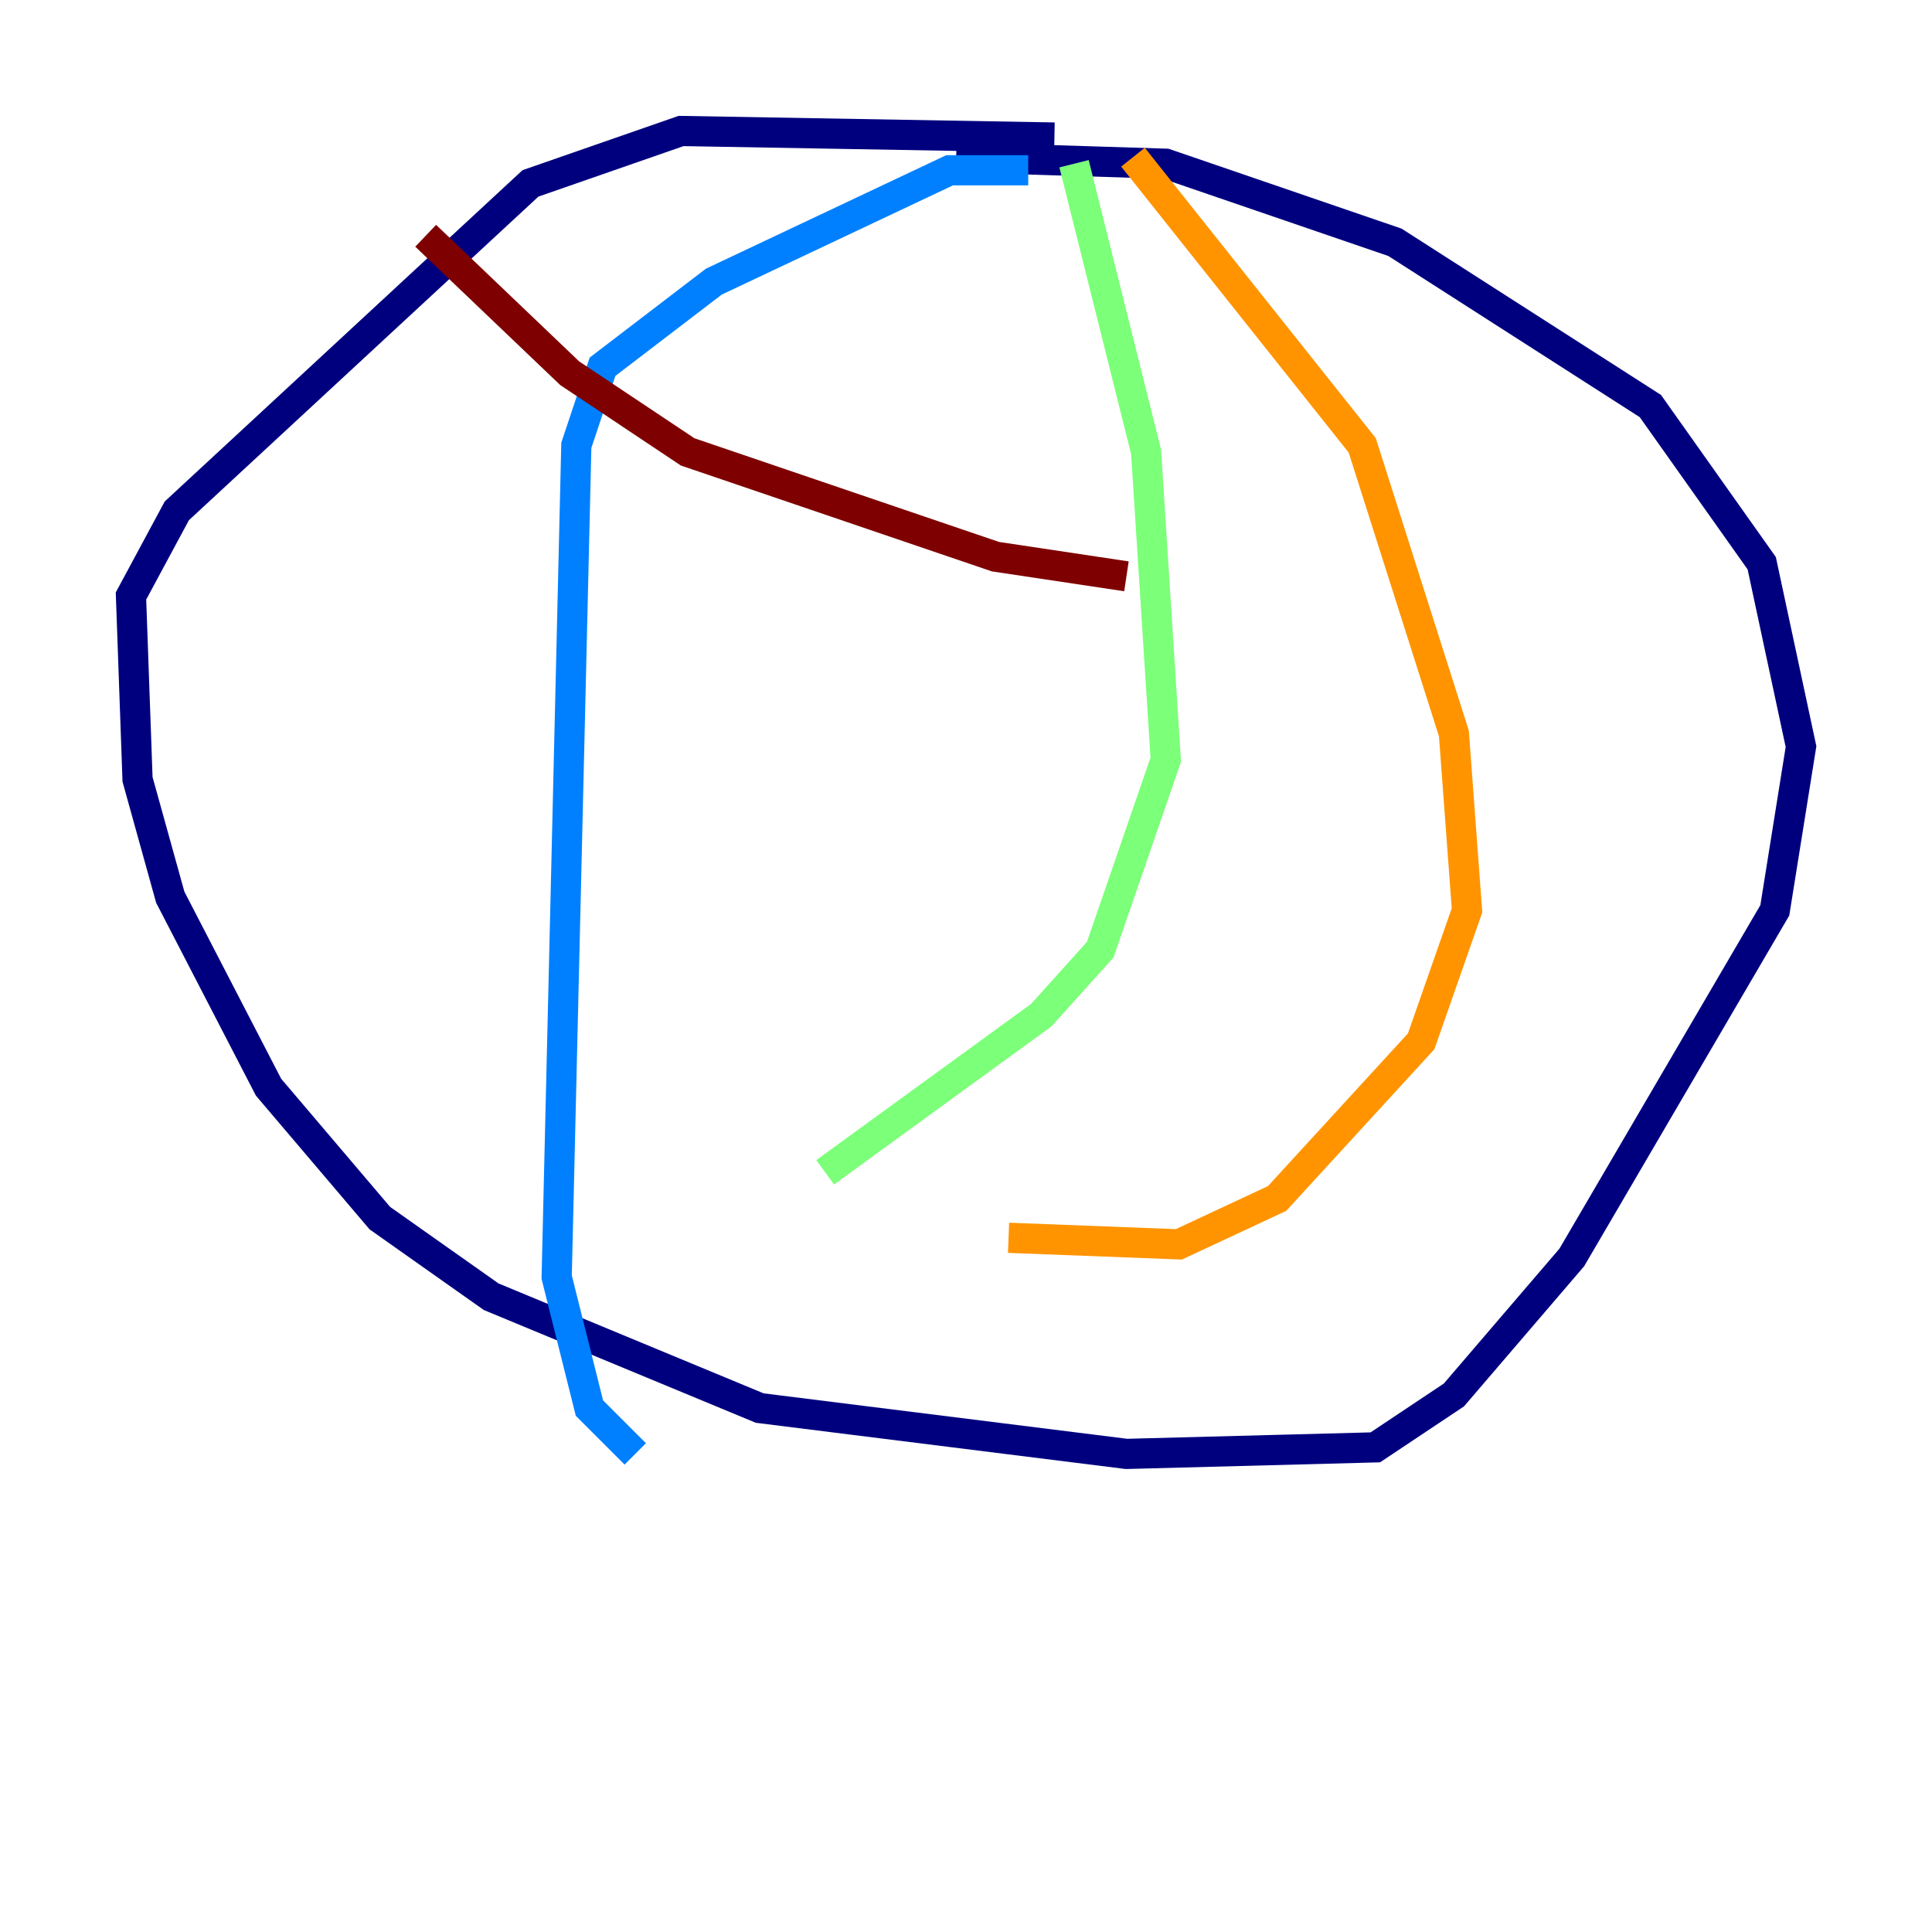 <?xml version="1.0" encoding="utf-8" ?>
<svg baseProfile="tiny" height="128" version="1.2" viewBox="0,0,128,128" width="128" xmlns="http://www.w3.org/2000/svg" xmlns:ev="http://www.w3.org/2001/xml-events" xmlns:xlink="http://www.w3.org/1999/xlink"><defs /><polyline fill="none" points="69.858,9.112 45.125,8.678 35.146,12.149 11.715,33.844 8.678,39.485 9.112,51.634 11.281,59.444 17.79,72.027 25.166,80.705 32.542,85.912 50.332,93.288 74.63,96.325 91.119,95.891 96.325,92.42 104.136,83.308 117.586,60.312 119.322,49.464 116.719,37.315 109.342,26.902 92.42,16.054 77.234,10.848 63.349,10.414" stroke="#00007f" stroke-width="2" /><polyline fill="none" points="68.122,11.281 62.915,11.281 47.295,18.658 39.919,24.298 38.183,29.505 36.881,84.61 39.051,93.288 42.088,96.325" stroke="#0080ff" stroke-width="2" /><polyline fill="none" points="71.159,10.848 75.932,29.939 77.234,50.332 72.895,62.915 68.99,67.254 54.671,77.668" stroke="#7cff79" stroke-width="2" /><polyline fill="none" points="75.064,10.414 90.251,29.505 96.325,48.597 97.193,60.312 94.156,68.99 84.61,79.403 78.102,82.441 66.82,82.007" stroke="#ff9400" stroke-width="2" /><polyline fill="none" points="28.203,15.62 37.749,24.732 45.559,29.939 65.953,36.881 74.63,38.183" stroke="#7f0000" stroke-width="2" /></svg>